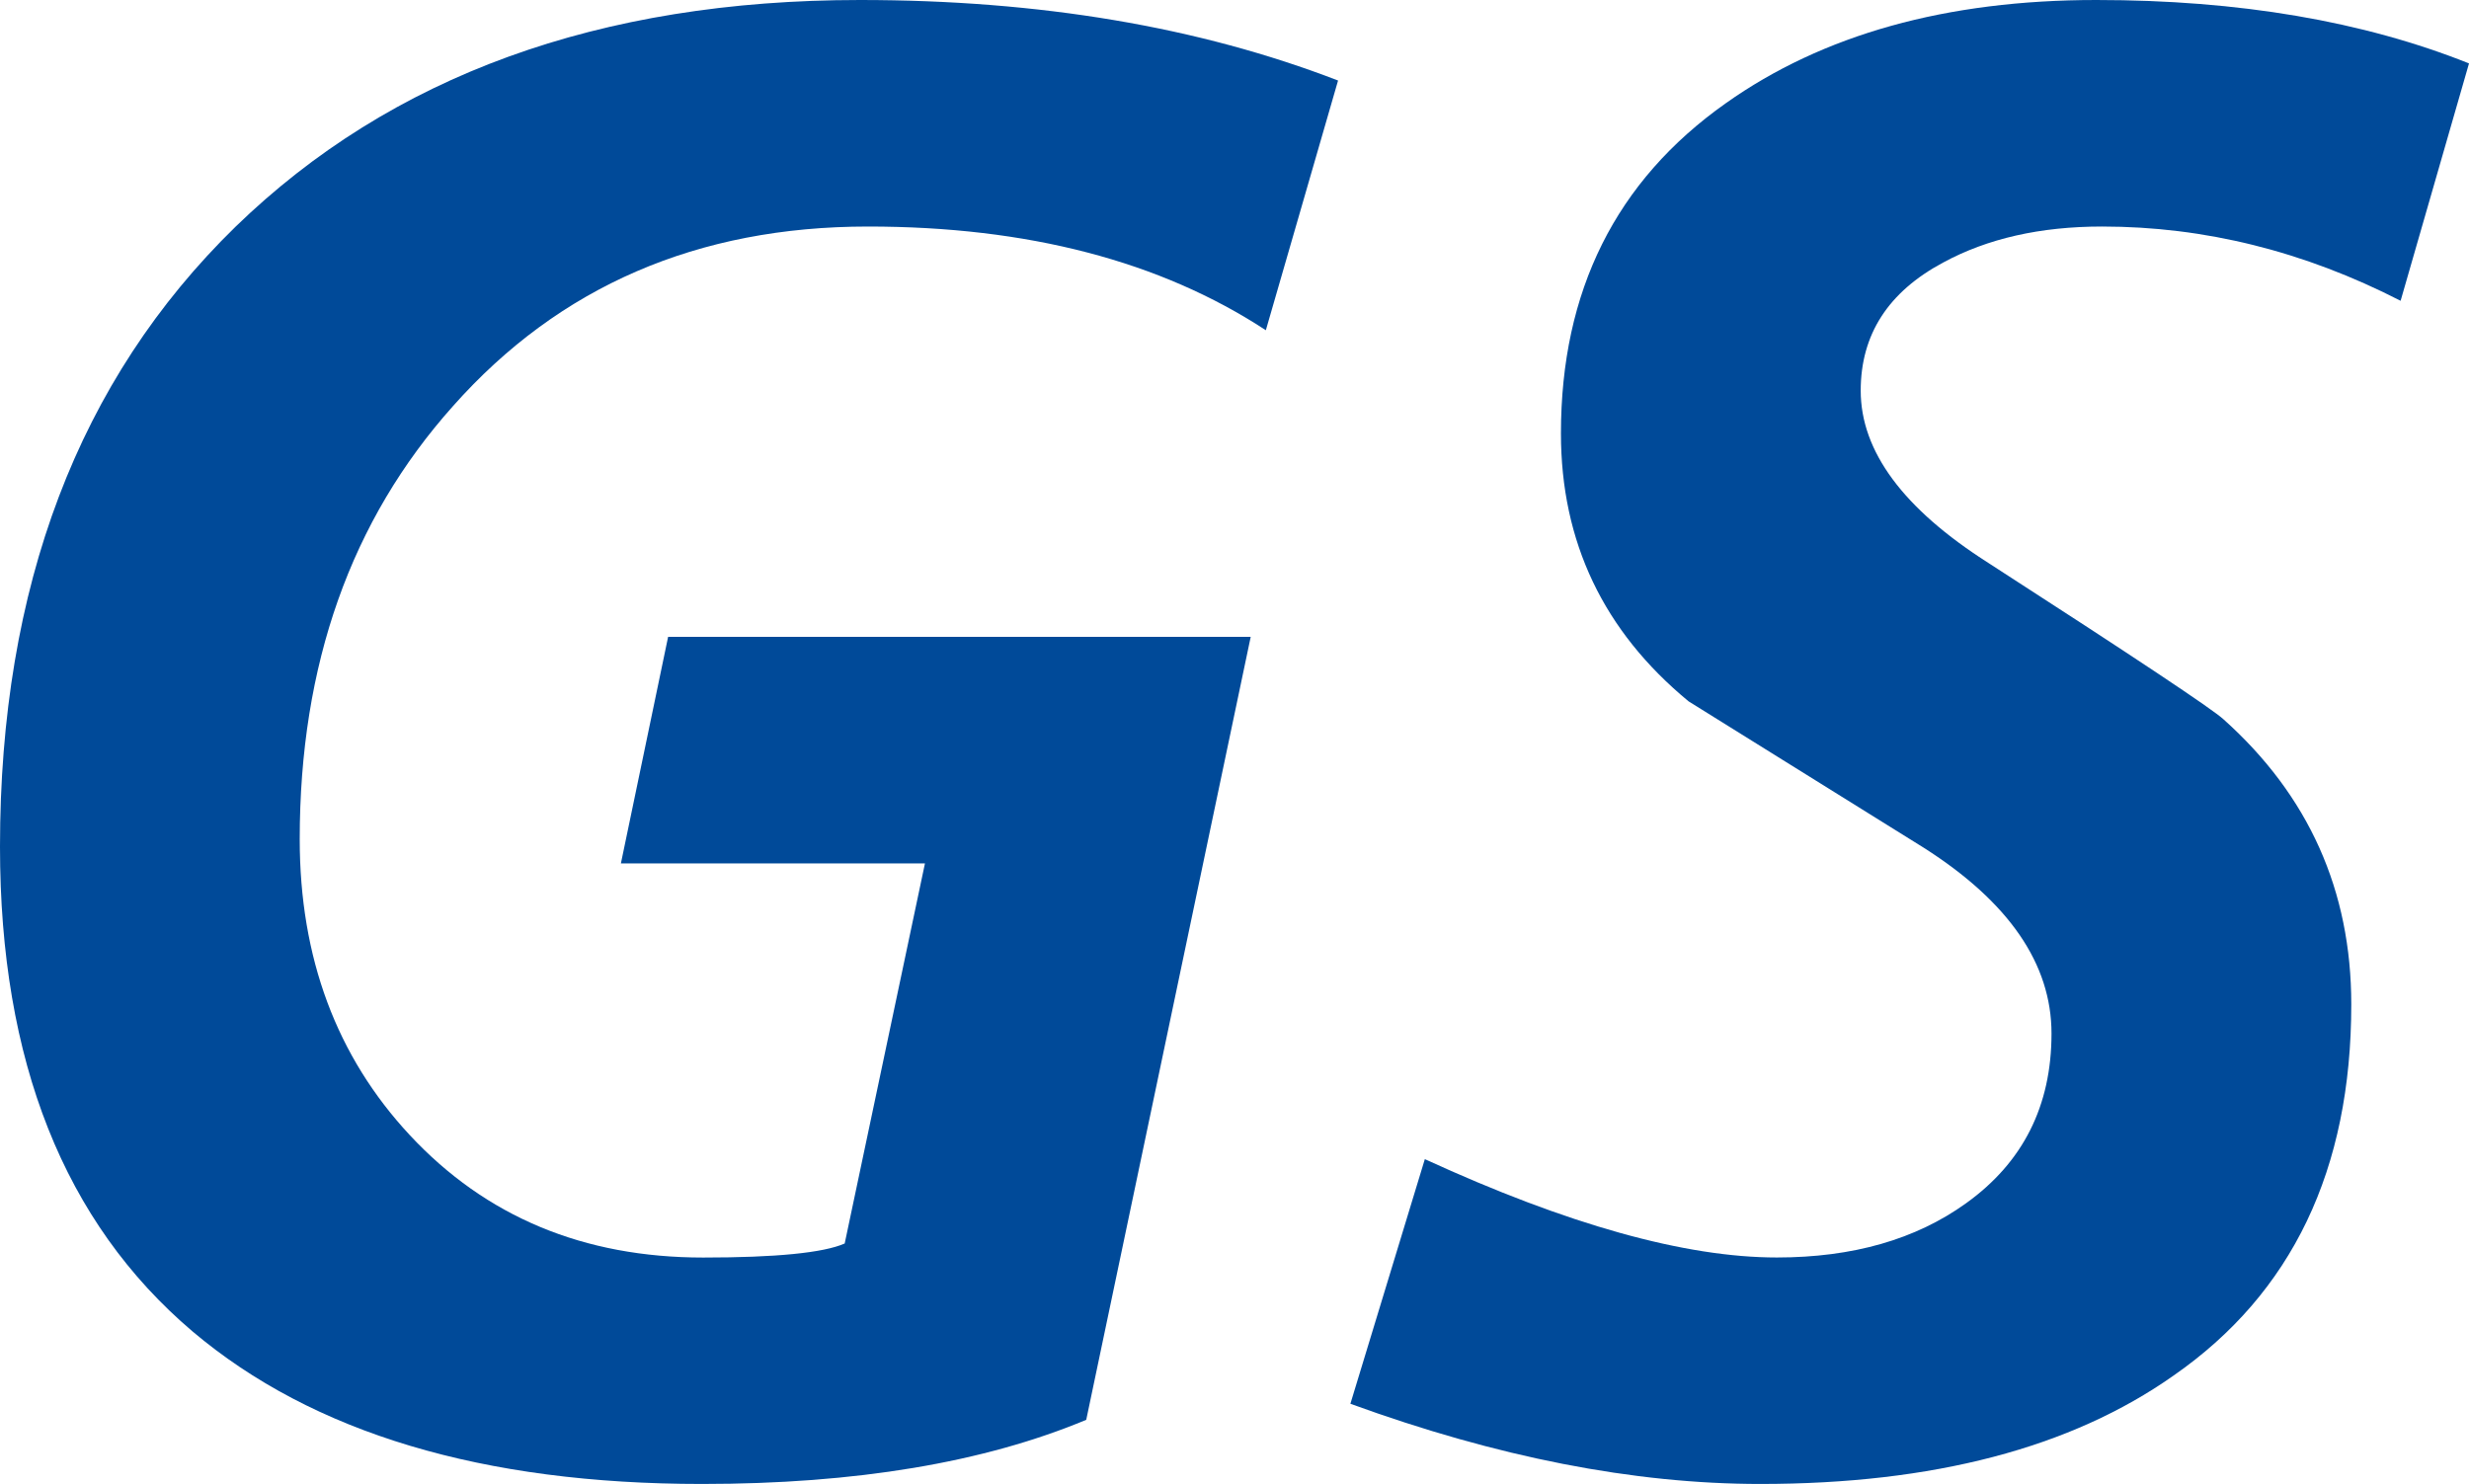 <?xml version="1.0" encoding="utf-8"?>
<!-- Generator: Adobe Illustrator 12.0.0, SVG Export Plug-In . SVG Version: 6.00 Build 51448)  -->
<!DOCTYPE svg PUBLIC "-//W3C//DTD SVG 1.1//EN" "http://www.w3.org/Graphics/SVG/1.1/DTD/svg11.dtd">
<svg  version="1.1" id="Ebene_1" xmlns="http://www.w3.org/2000/svg" xmlns:xlink="http://www.w3.org/1999/xlink" width="43.248" height="26" viewBox="0 0 43.248 26"
	 overflow="visible" enable-background="new 0 0 43.248 26" xml:space="preserve">
<g>
	<path fill="#004A99" d="M23.438,1.411l-1.265,4.375c-1.849-1.211-4.172-1.817-6.969-1.817c-2.984,0-5.407,1.048-7.268,3.145
		c-1.791,2.003-2.686,4.534-2.686,7.59c0,2.074,0.643,3.803,1.928,5.184c1.332,1.43,3.044,2.145,5.139,2.145
		c1.277,0,2.104-0.082,2.479-0.246l1.406-6.66h-5.326l0.827-3.969h10.205l-2.881,13.718C17.233,25.625,14.99,26,12.297,26
		c-3.841,0-6.816-0.891-8.924-2.672C1.124,21.418,0,18.587,0,14.836c0-4.558,1.375-8.18,4.125-10.863C6.853,1.325,10.499,0,15.063,0
		C18.211,0,21.003,0.471,23.438,1.411z"/>
	<path fill="#004A99" d="M43.248,1.111L42.05,5.27c-1.69-0.867-3.434-1.301-5.23-1.301c-1.08,0-2.008,0.21-2.783,0.631
		c-0.963,0.515-1.444,1.262-1.444,2.244c0,1.063,0.745,2.07,2.236,3.019c2.56,1.652,3.933,2.566,4.121,2.742
		c1.491,1.335,2.236,3,2.236,4.993c0,2.895-1.038,5.063-3.116,6.505C36.274,25.368,33.863,26,30.836,26
		c-2.218,0-4.612-0.469-7.182-1.405l1.304-4.286c2.502,1.148,4.558,1.723,6.167,1.723c1.327,0,2.432-0.316,3.313-0.95
		c0.998-0.716,1.497-1.706,1.497-2.974c0-1.219-0.745-2.304-2.236-3.254c-1.374-0.855-2.747-1.71-4.121-2.566
		c-1.491-1.23-2.236-2.795-2.236-4.694c0-2.496,0.962-4.424,2.886-5.784C31.929,0.604,34.093,0,36.72,0
		C39.218,0,41.395,0.371,43.248,1.111z"/>
</g>
</svg>
